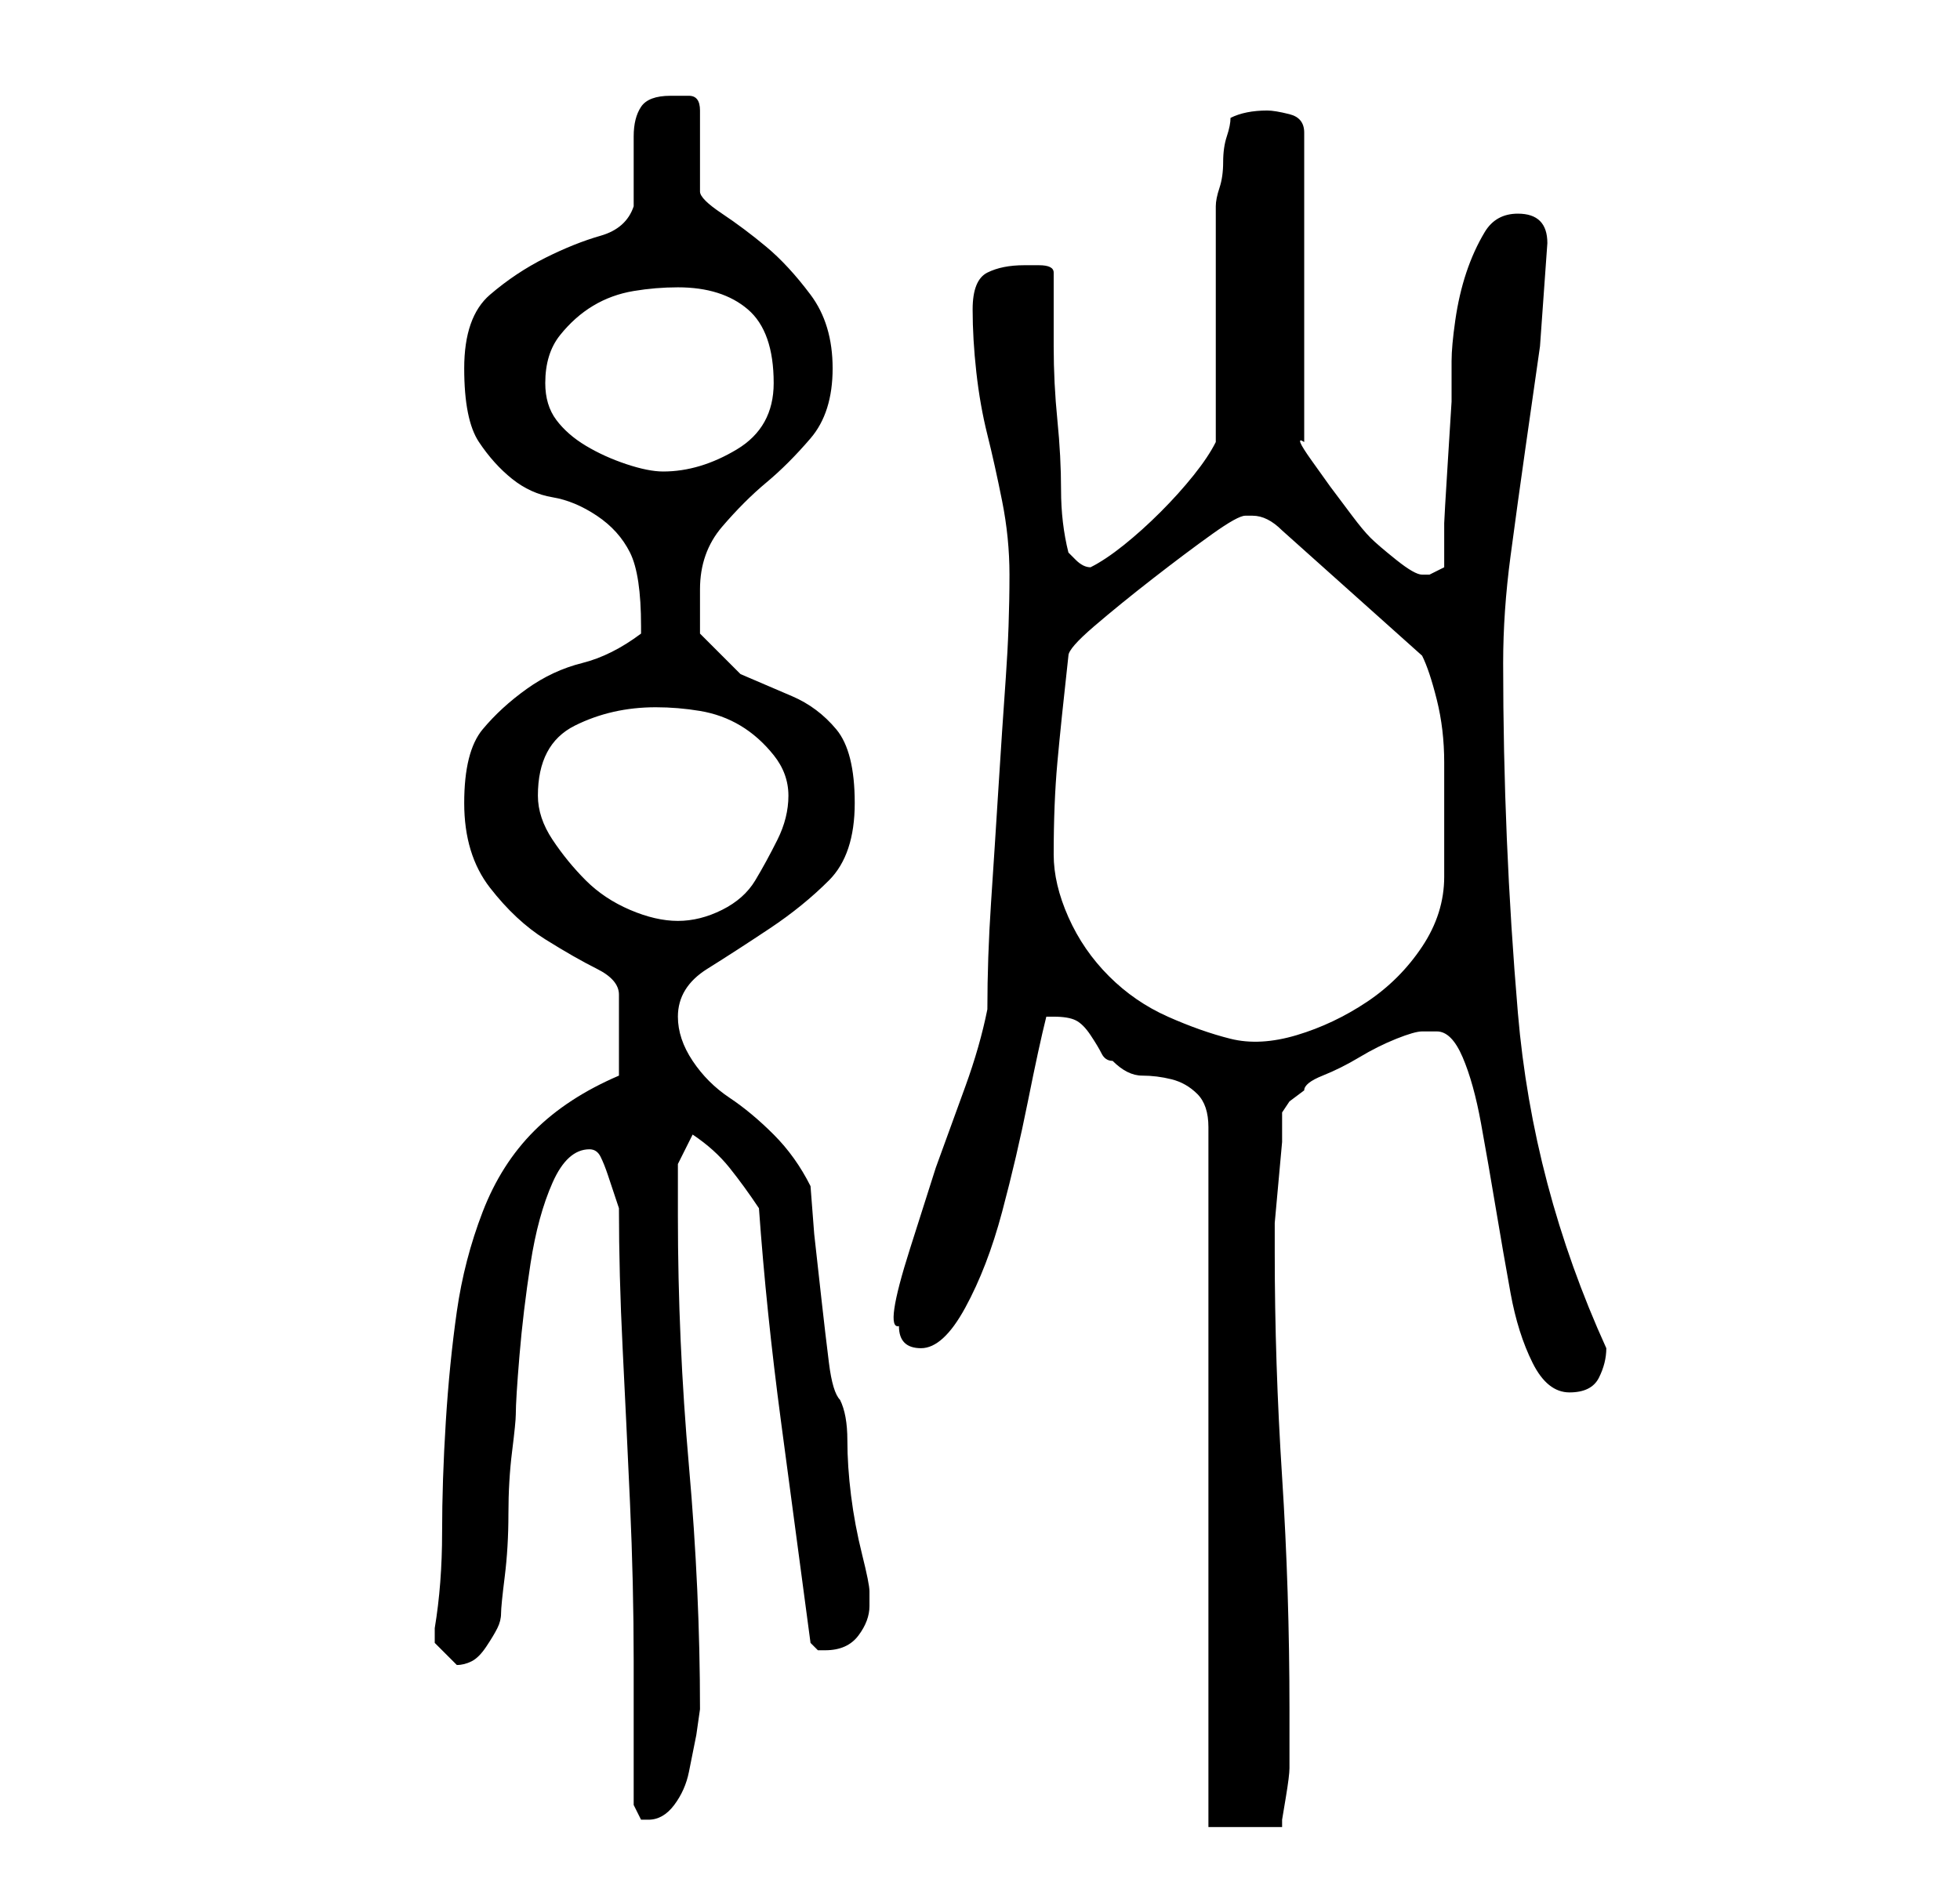 <?xml version="1.0" standalone="no"?>
<!DOCTYPE svg PUBLIC "-//W3C//DTD SVG 1.1//EN" "http://www.w3.org/Graphics/SVG/1.1/DTD/svg11.dtd" >
<svg xmlns="http://www.w3.org/2000/svg" xmlns:xlink="http://www.w3.org/1999/xlink" version="1.1" viewBox="-10 0 266 256">
   <path fill="currentColor"
d="M154 248h10v-1t0.5 -3t0.5 -4v-3v-5q0 -16 -1 -31.5t-1 -30.5v-4t0.5 -5.5t0.5 -5.5v-4l1 -1.5t2 -1.5q0 -1 2.5 -2t5 -2.5t5 -2.5t3.5 -1h1h1q2 0 3.5 3.5t2.5 9t2 11.5t2 11.5t3 9.5t5 4t4 -2t1 -4q-10 -22 -12 -45.5t-2 -47.5q0 -7 1 -14.5t2 -14.5l2 -14t1 -14
q0 -2 -1 -3t-3 -1q-3 0 -4.5 2.5t-2.5 5.5t-1.5 6.5t-0.5 5.5v5.5t-0.5 8t-0.5 8.5v6l-2 1h-1v0q-1 0 -3.5 -2t-3.5 -3t-2.5 -3l-3 -4t-2.5 -3.5t-1 -2.5v-42q0 -2 -2 -2.5t-3 -0.5q-3 0 -5 1q0 1 -0.5 2.5t-0.5 3.5t-0.5 3.5t-0.5 2.5v32q-1 2 -3 4.5t-4.5 5t-5 4.5t-4.5 3
q-1 0 -2 -1l-1 -1q-1 -4 -1 -8.5t-0.5 -9.5t-0.5 -10v-10q0 -1 -2 -1h-2q-3 0 -5 1t-2 5t0.5 8.5t1.5 8.5t2 9t1 10q0 7 -0.5 14t-1 15t-1 15.5t-0.5 14.5q-1 5 -3 10.5l-4 11t-3.5 11t-1.5 10.5q0 3 3 3t6 -5.5t5 -13t3.5 -15t2.5 -11.5h0.5h0.5q2 0 3 0.5t2 2t1.5 2.5
t1.5 1q2 2 4 2t4 0.5t3.5 2t1.5 4.5v95zM76 245l0.5 1l0.5 1h0.5h0.5q2 0 3.5 -2t2 -4.5l1 -5t0.5 -3.5q0 -16 -1.5 -33t-1.5 -34v-7l2 -4q3 2 5 4.5t4 5.5q1 14 3 29l4 30l0.5 0.5l0.5 0.5h1q3 0 4.5 -2t1.5 -4v-2q0 -1 -1 -5t-1.5 -8t-0.5 -7.5t-1 -5.5q-1 -1 -1.5 -5
t-1 -8.5l-1 -9t-0.5 -6.5q-2 -4 -5 -7t-6 -5t-5 -5t-2 -6q0 -4 4 -6.5t8.5 -5.5t8 -6.5t3.5 -10.5t-2.5 -10t-6 -4.5l-7 -3t-5.5 -5.5v-6q0 -5 3 -8.5t6 -6t6 -6t3 -9.5t-3 -10t-6 -6.5t-6 -4.5t-3 -3v-11q0 -2 -1.5 -2h-2.5q-3 0 -4 1.5t-1 4v5v4.5q-1 3 -4.5 4t-7.5 3
t-7.5 5t-3.5 10t2 10t4.5 5t5.5 2.5t6 2.5t4.5 5t1.5 10v1q-4 3 -8 4t-7.5 3.5t-6 5.5t-2.5 10t3.5 11.5t7.5 7t7 4t3 3.5v11q-7 3 -11.5 7.5t-7 11t-3.5 13.5t-1.5 15t-0.5 15t-1 13v1v1l1 1l2 2q1 0 2 -0.5t2 -2t1.5 -2.5t0.5 -2t0.5 -5t0.5 -8.5t0.5 -8.5t0.5 -5
q0 -2 0.5 -8t1.5 -12.5t3 -11t5 -4.5q1 0 1.5 1t1 2.5l1 3l0.5 1.5q0 9 0.5 19t1 21t0.5 21.5v19.5zM133 116q0 -7 0.5 -12.5t1.5 -14.5q0 -1 3.5 -4t8 -6.5t8 -6t4.5 -2.5h1q1 0 2 0.5t2 1.5l19 17q1 2 2 6t1 8.5v8.5v7q0 5 -3 9.5t-7.5 7.5t-9.5 4.5t-9 0.5t-8.5 -3
t-8 -5.5t-5.5 -8t-2 -8.5zM63 108q0 -7 5 -9.5t11 -2.5q3 0 6 0.5t5.5 2t4.5 4t2 5.5t-1.5 6t-3 5.5t-4.5 4t-6 1.5t-6.5 -1.5t-6 -4t-4.5 -5.5t-2 -6zM64 52q0 -4 2 -6.5t4.5 -4t5.5 -2t6 -0.5q6 0 9.5 3t3.5 10q0 6 -5 9t-10 3q-2 0 -5 -1t-5.5 -2.5t-4 -3.5t-1.5 -5z" />
</svg>
